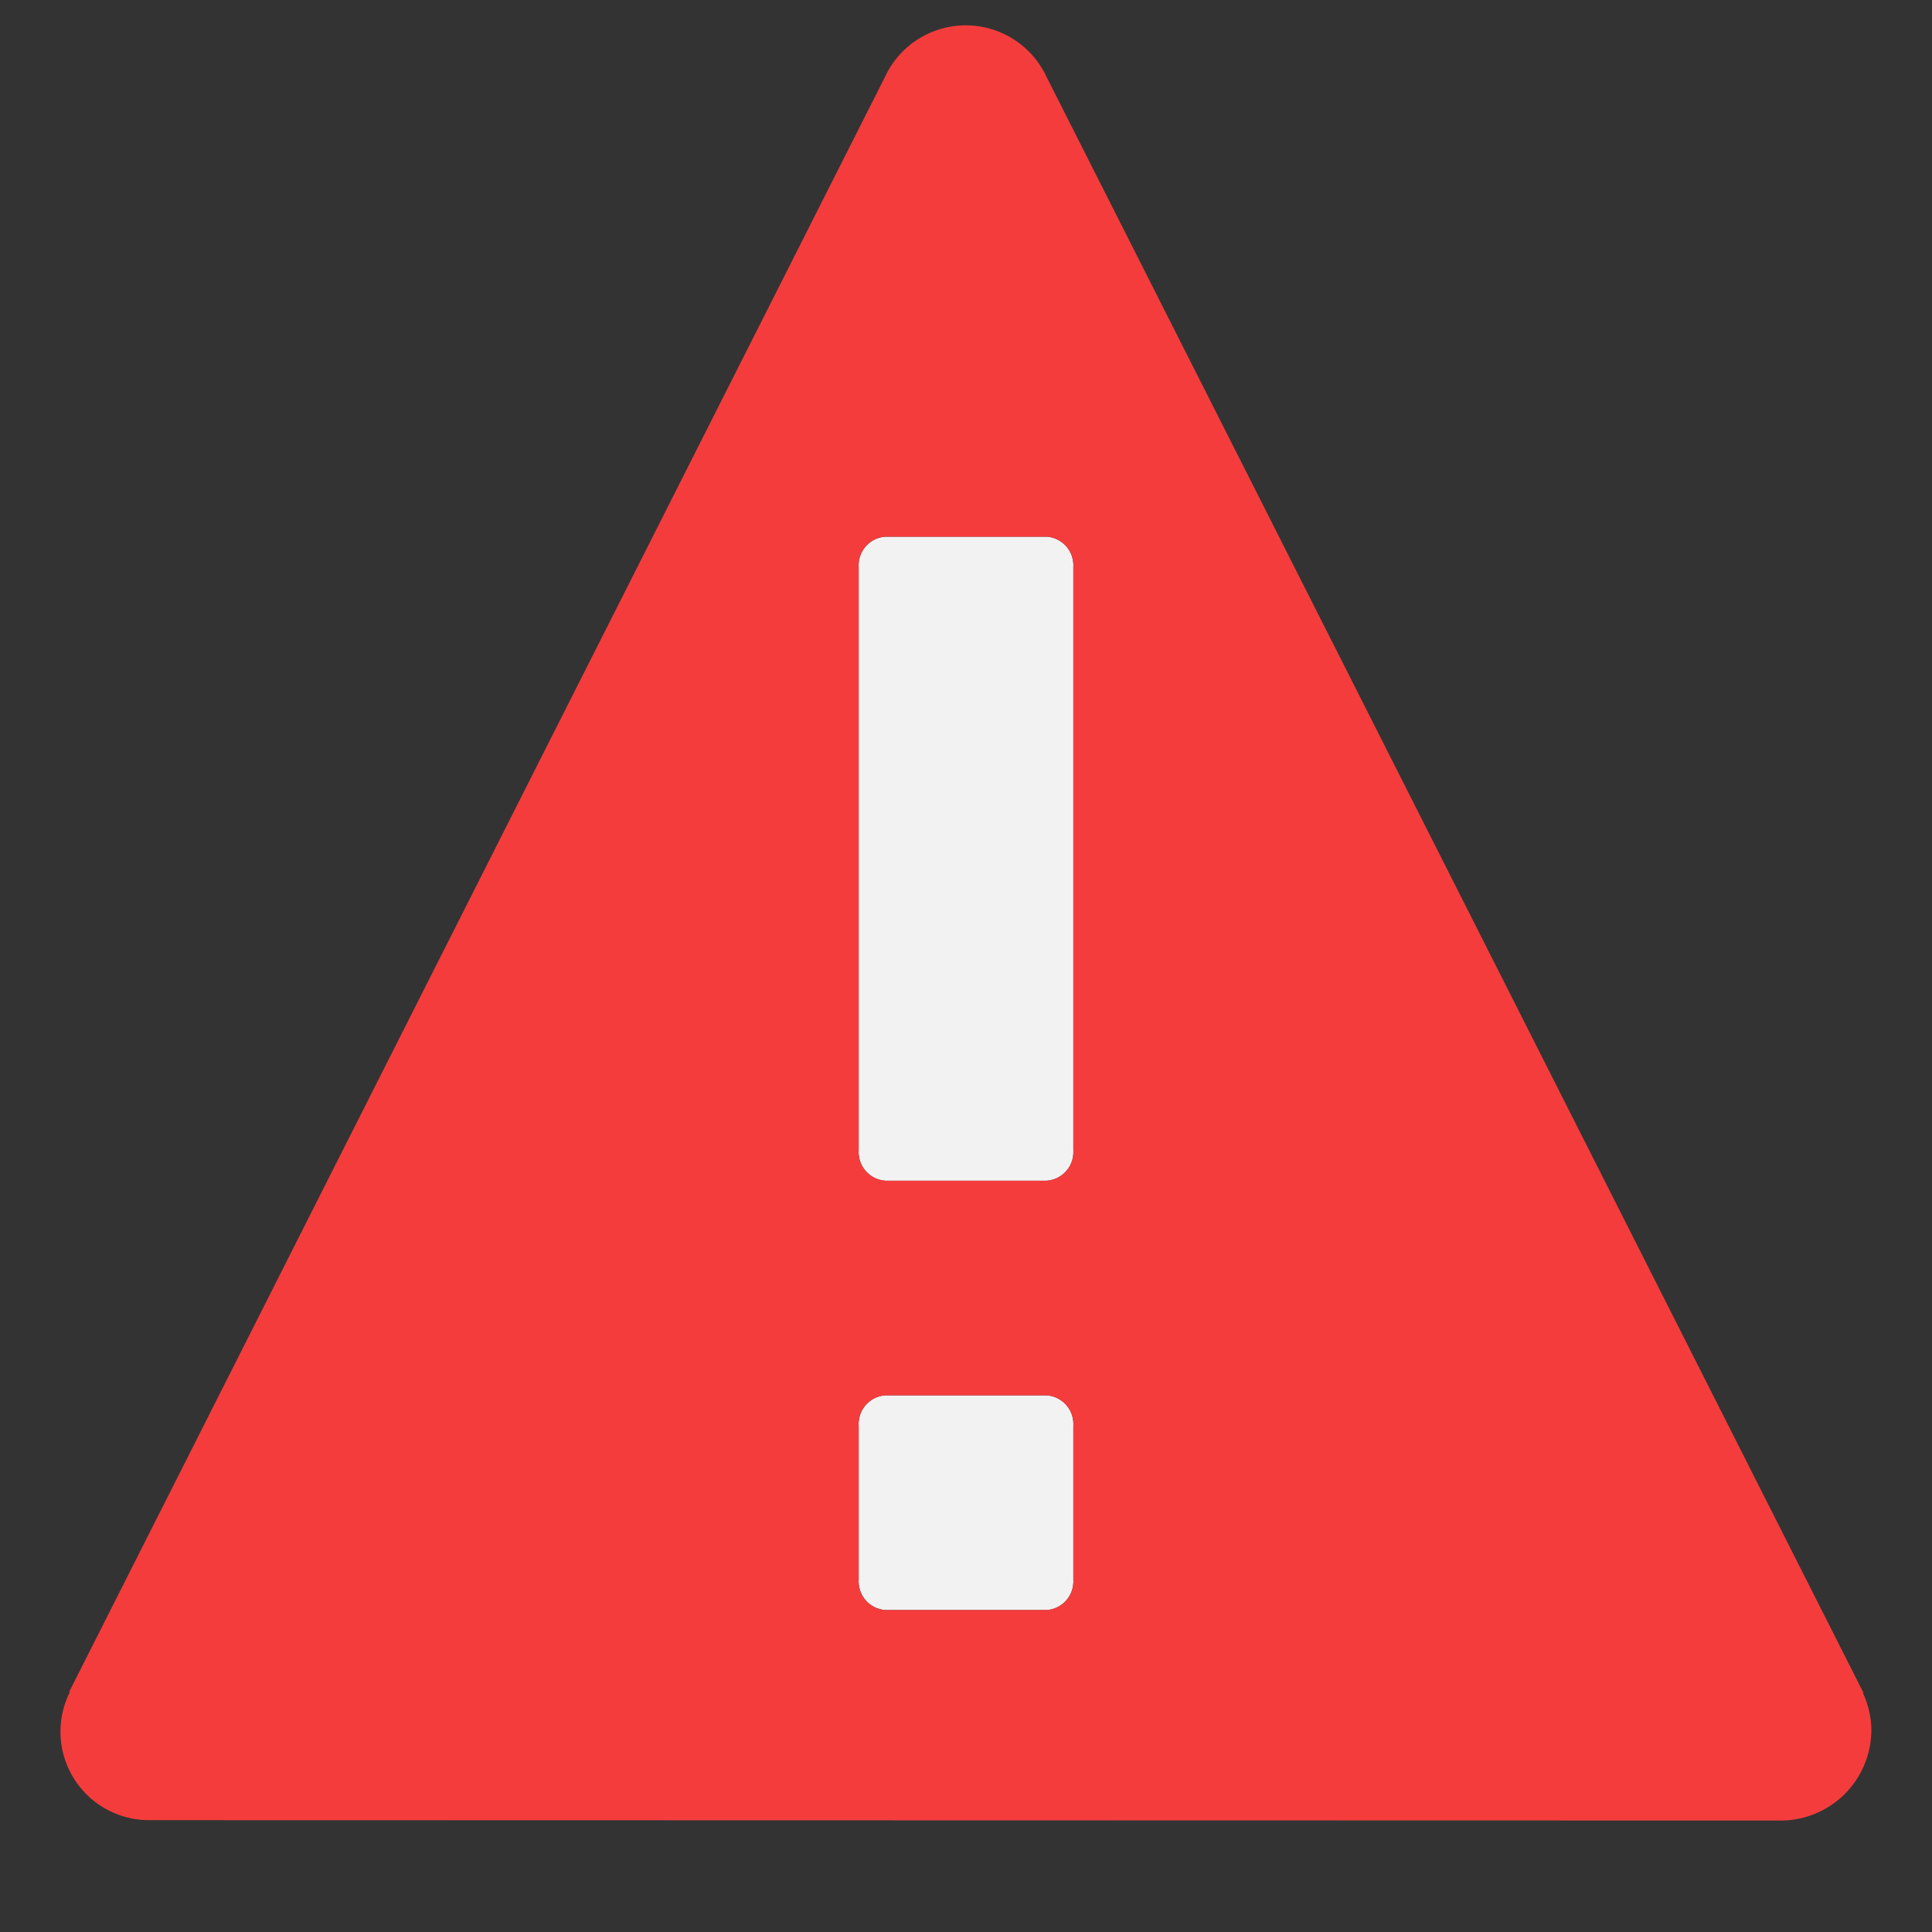 <svg id="S_Error_Md_N_2x" data-name="S_Error_Md_N@2x" xmlns="http://www.w3.org/2000/svg" width="36" height="36" viewBox="0 0 36 36">
  <rect x="0" y="0" width="36" height="36" fill="#333333" stroke="none"/>
  <defs>
    <style>
      .cls-1 {
        fill: #f2f2f2;
      }

      .red {
        fill: #f53c3c;
      }

      
    </style>
  </defs>
  <title>S_Error_Md_N@2x</title>
  <path class="cls-1" d="M20,29.438a0.534,0.534,0,0,1-.5.563h-3a0.534,0.534,0,0,1-.5-0.562V26.563A0.534,0.534,0,0,1,16.5,26h3a0.534,0.534,0,0,1,.5.563v2.875Zm0-8a0.534,0.534,0,0,1-.5.563h-3a0.534,0.534,0,0,1-.5-0.562V10.563A0.534,0.534,0,0,1,16.5,10h3a0.534,0.534,0,0,1,.5.563V21.438Z"/>
  <path class="red" d="M34.714,31.55l0.007-.011L19.492,1.415a1.659,1.659,0,0,0-3,.015L1.291,31.521,1.3,31.532a1.649,1.649,0,0,0,1.485,2.384L33.17,33.923a1.691,1.691,0,0,0,1.7-1.674A1.663,1.663,0,0,0,34.714,31.55ZM20,29.438a0.534,0.534,0,0,1-.5.563h-3a0.534,0.534,0,0,1-.5-0.562V26.563A0.534,0.534,0,0,1,16.5,26h3a0.534,0.534,0,0,1,.5.563v2.875Zm0-8a0.534,0.534,0,0,1-.5.563h-3a0.534,0.534,0,0,1-.5-0.562V10.563A0.534,0.534,0,0,1,16.5,10h3a0.534,0.534,0,0,1,.5.563V21.438Z"/>
  </svg>